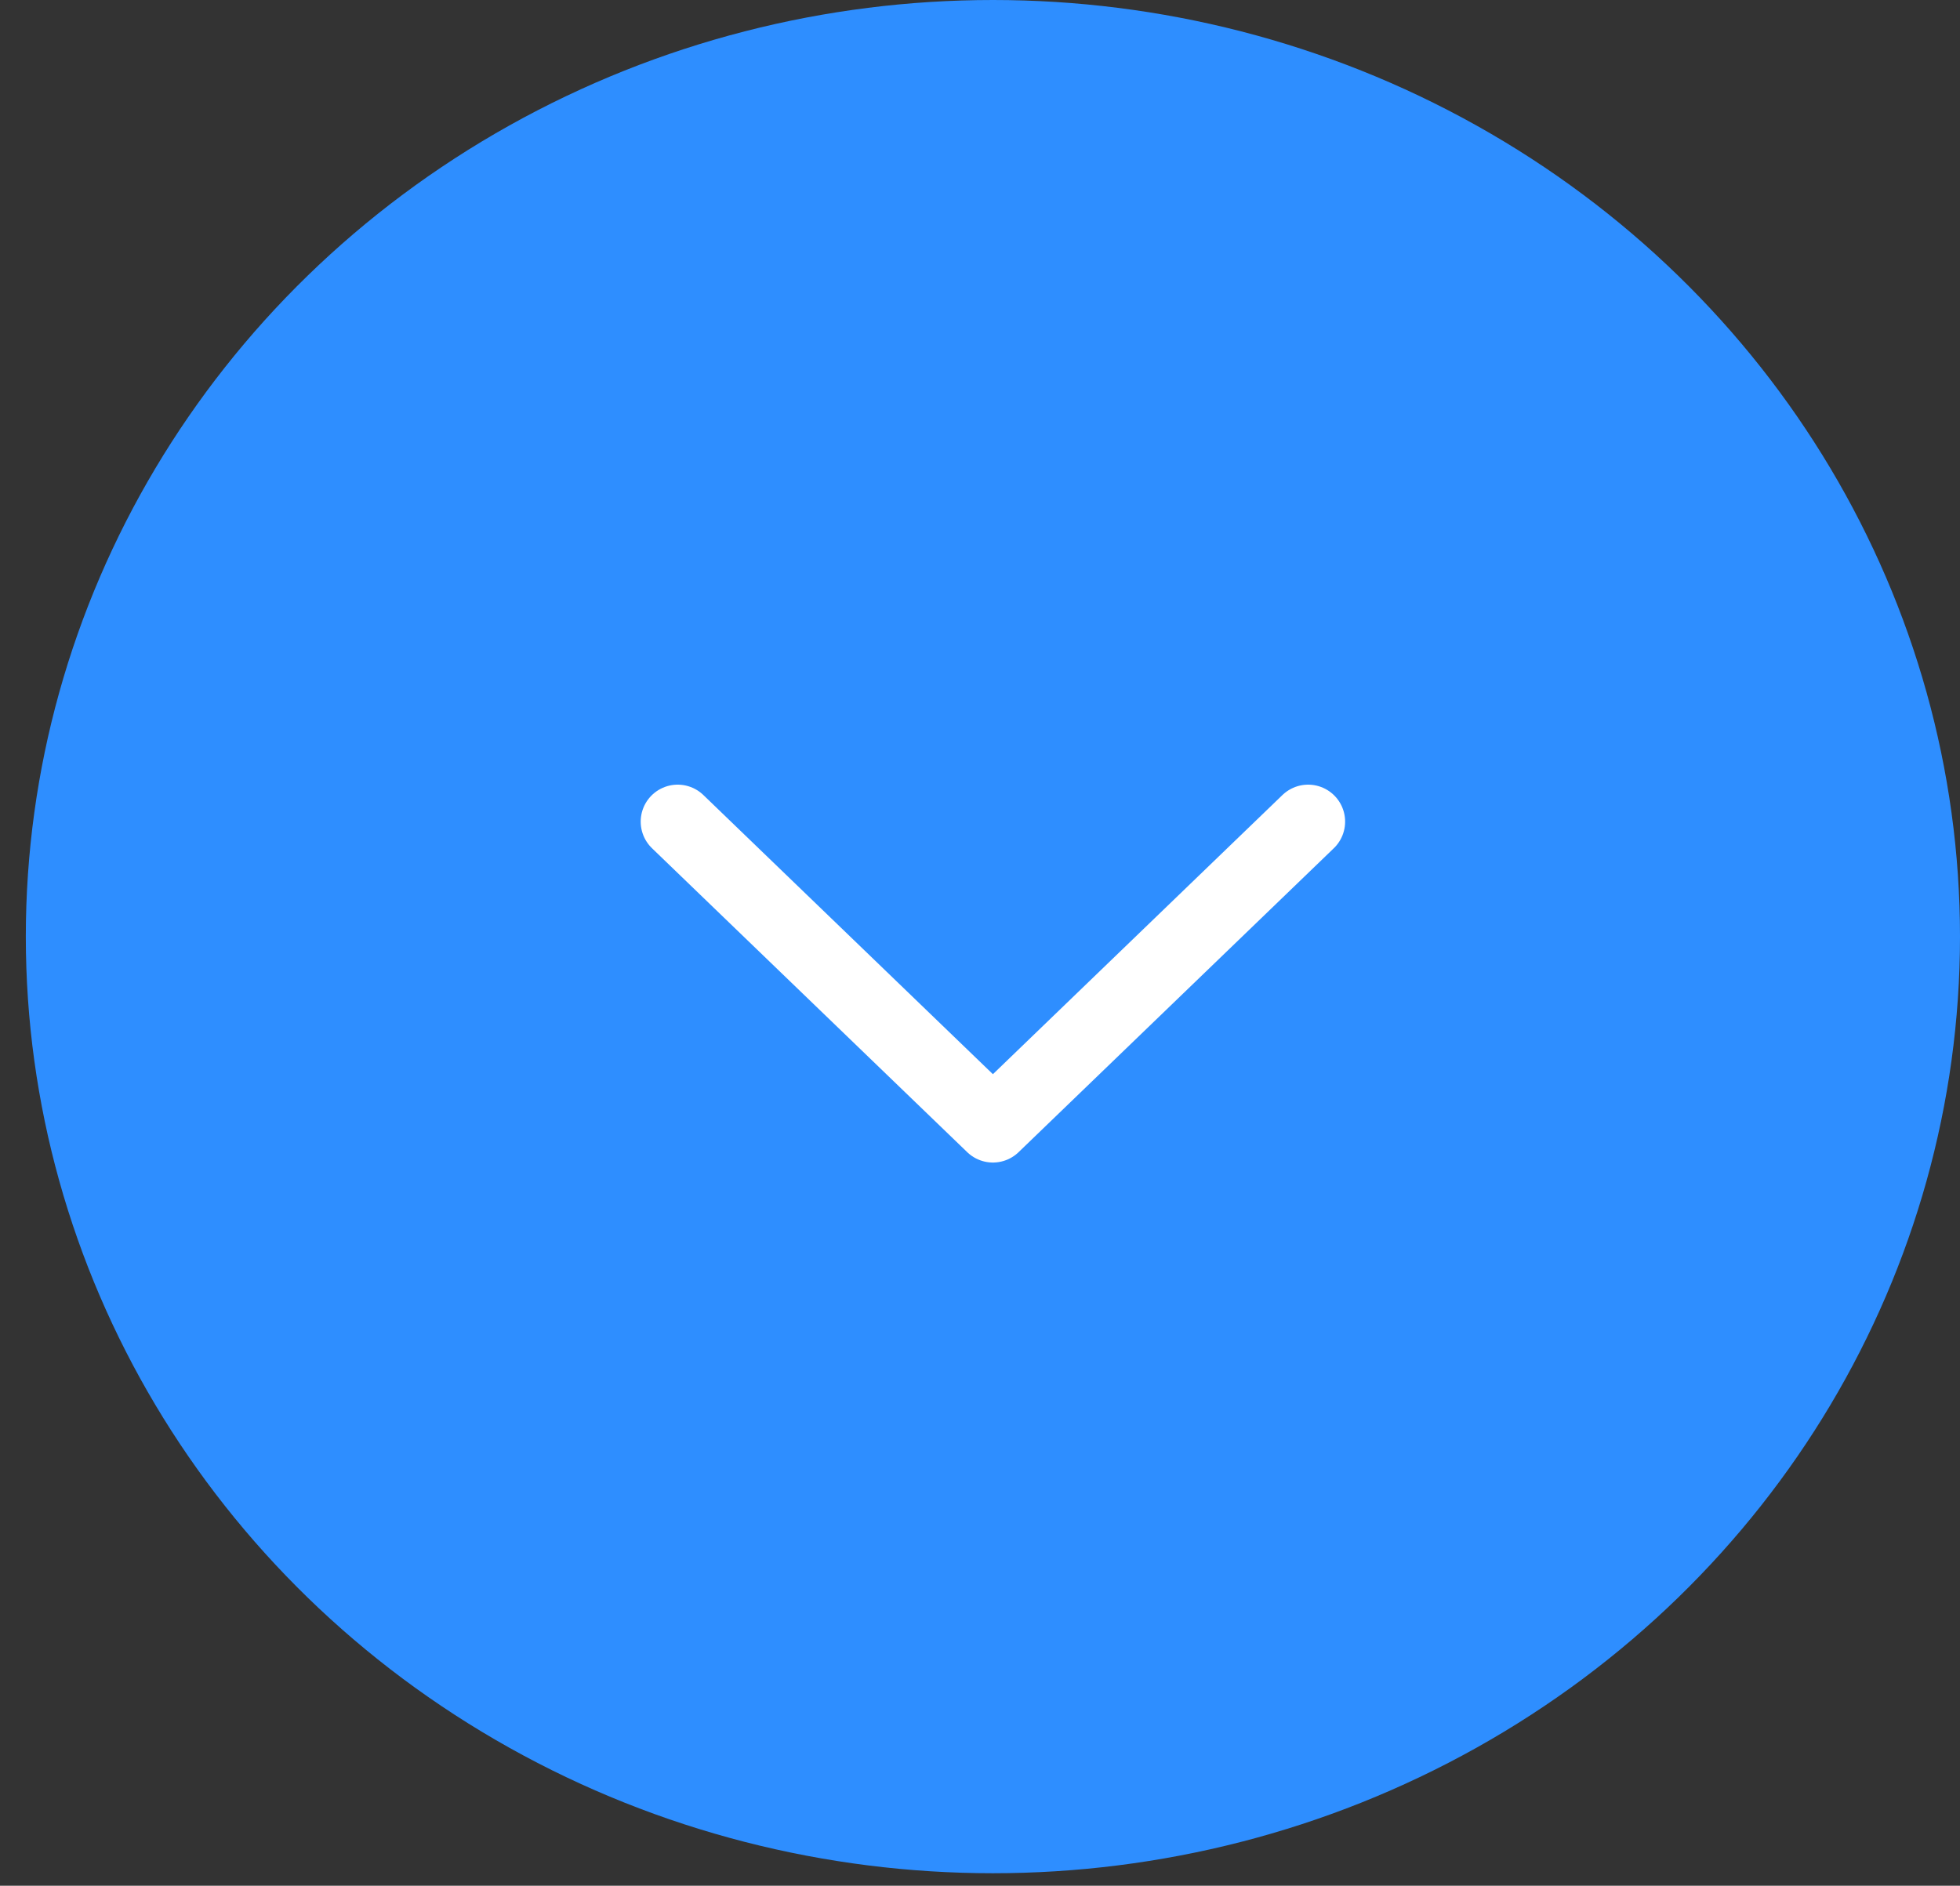<svg width="53" height="51" viewBox="0 0 53 51" fill="none" xmlns="http://www.w3.org/2000/svg">
<rect x="0" y="0" width="53" height="51" fill="#333333" stroke="none"/>
<ellipse cx="26.849" cy="25.331" rx="26.151" ry="25.331" fill="#2E8EFF"/>
<path d="M18.325 22.221L26.849 30.441L35.373 22.221" stroke="white" stroke-width="2" stroke-linecap="round" stroke-linejoin="round"/>
</svg>
